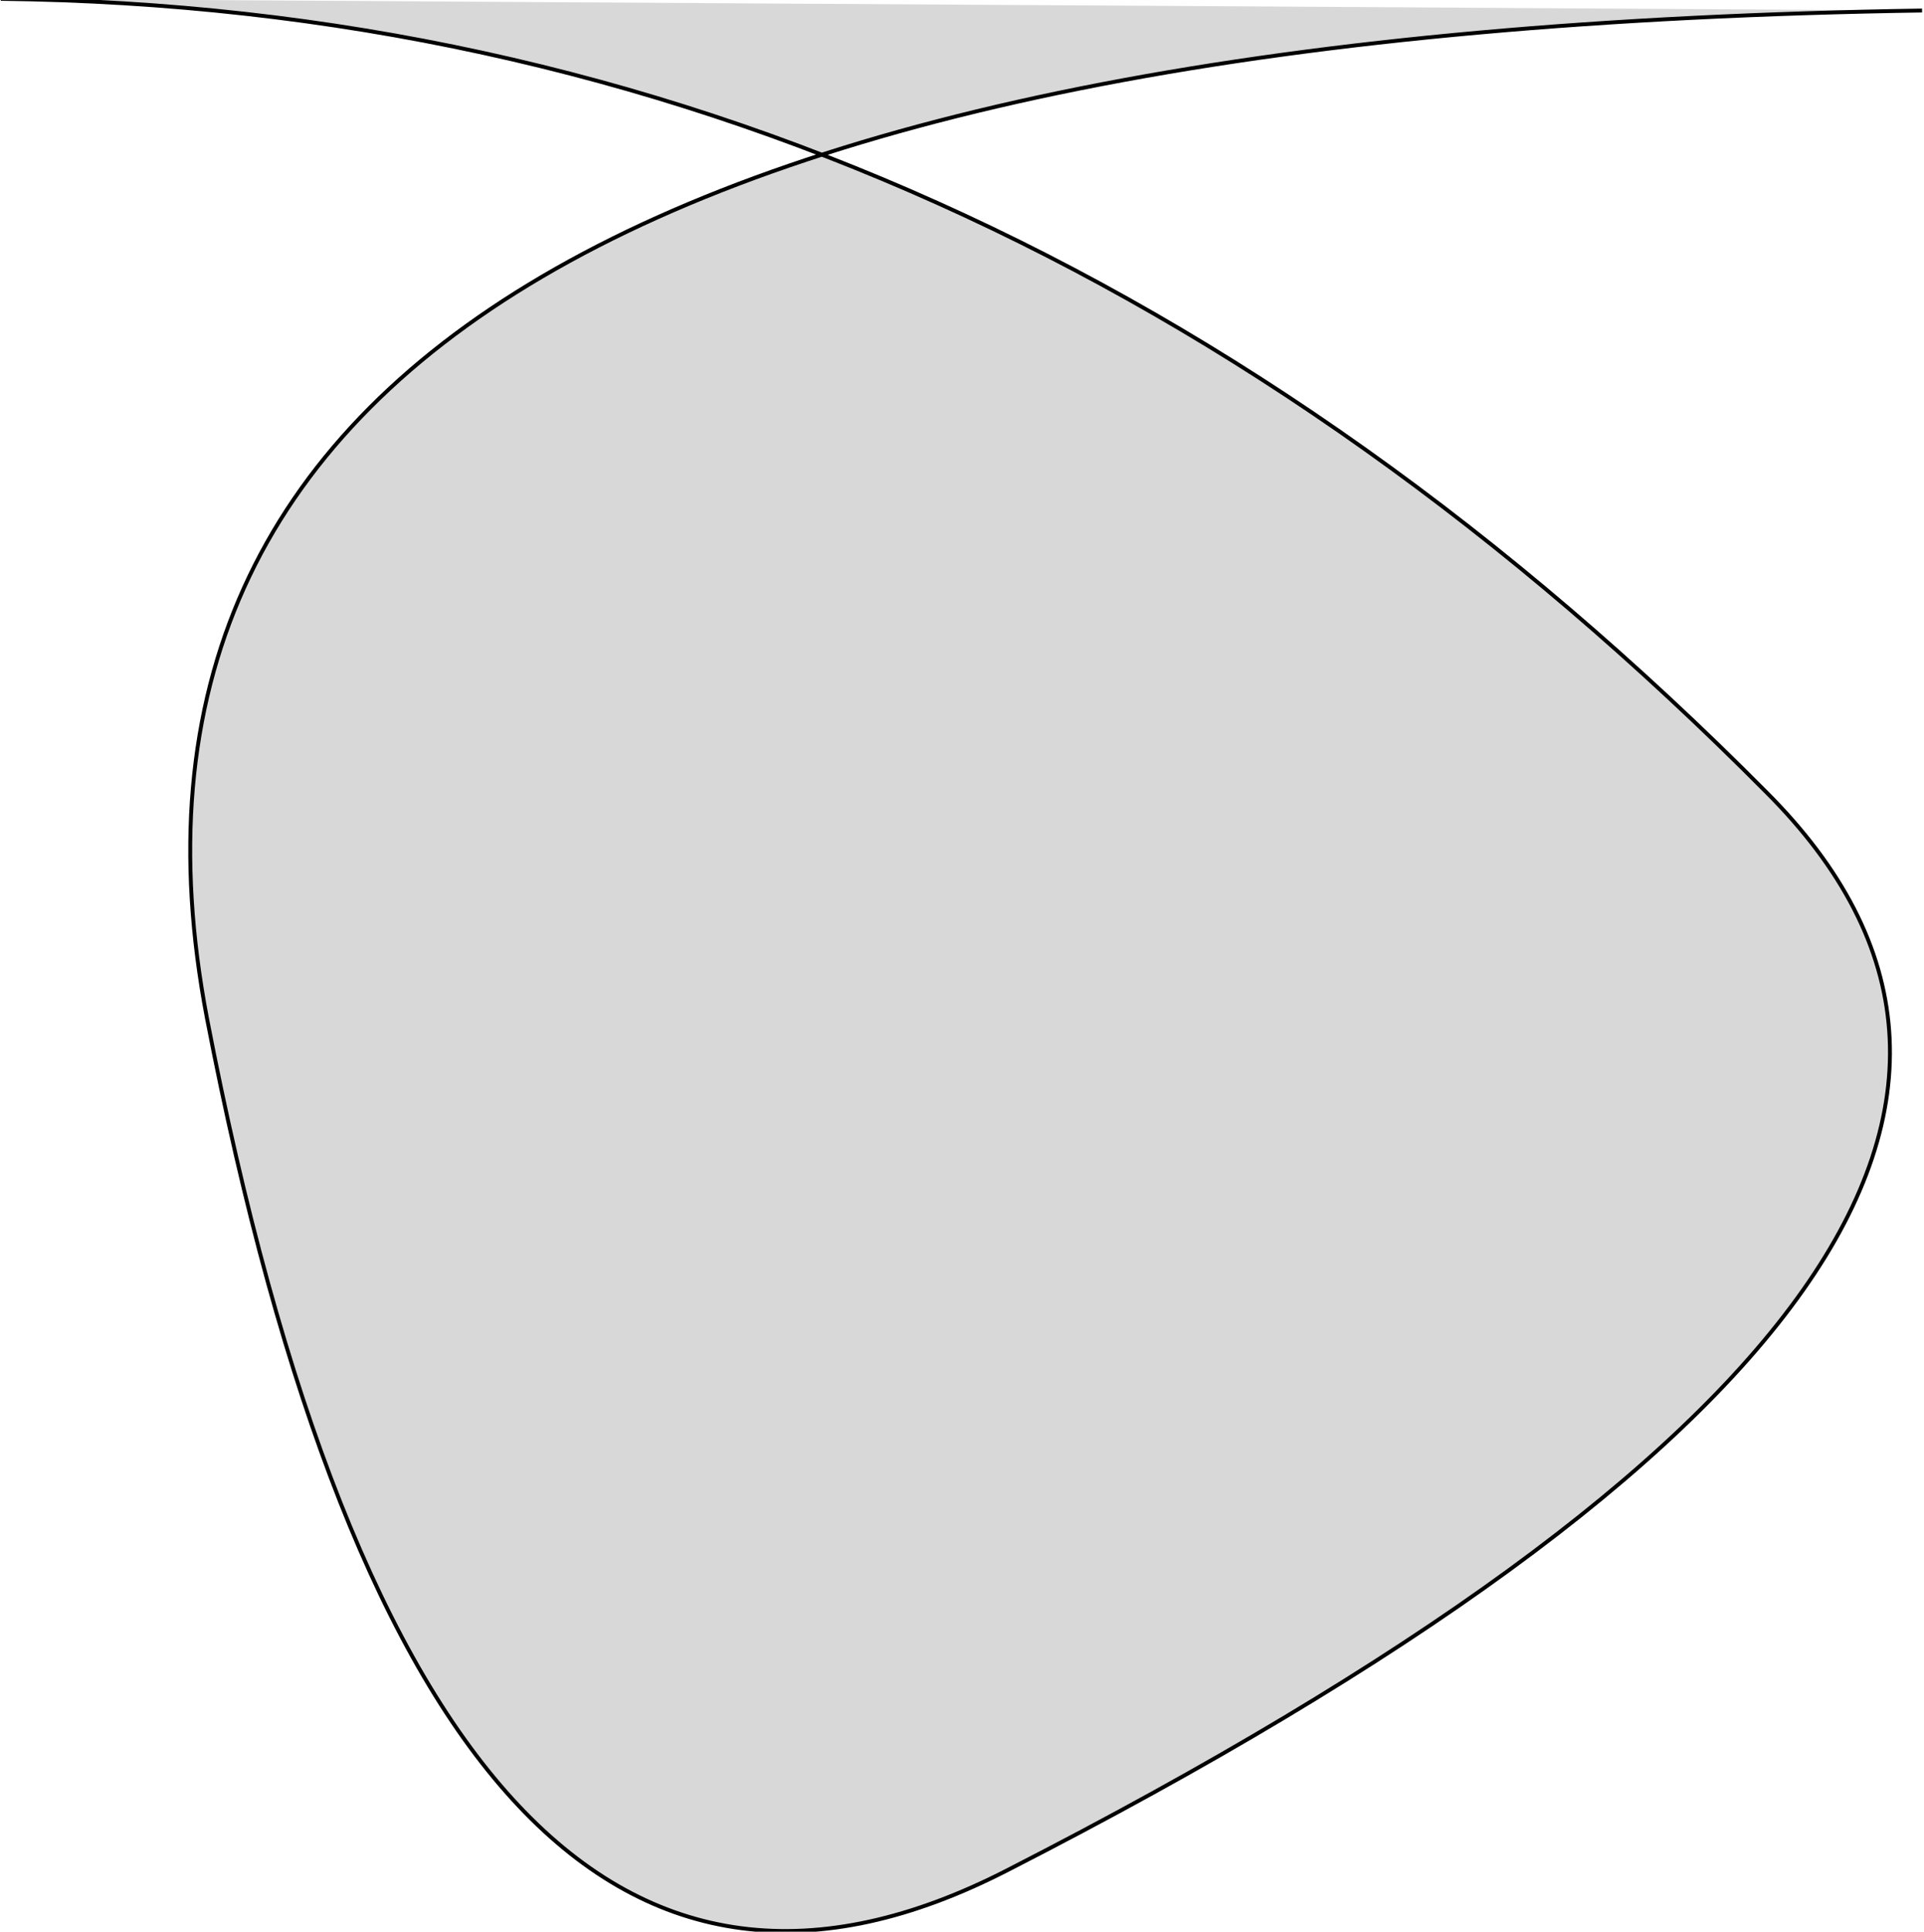 <svg xmlns="http://www.w3.org/2000/svg" width="494.7" height="496.6" viewBox="2.8 1.3 494.7 496.6">
	<path d="M3 1c170 2 321 70 454 204 78 78 12 171-195 277-99 51-168-22-206-219C24 95 171 9 497 4" style="fill:#d8d8d8;stroke:#000" />
</svg>

